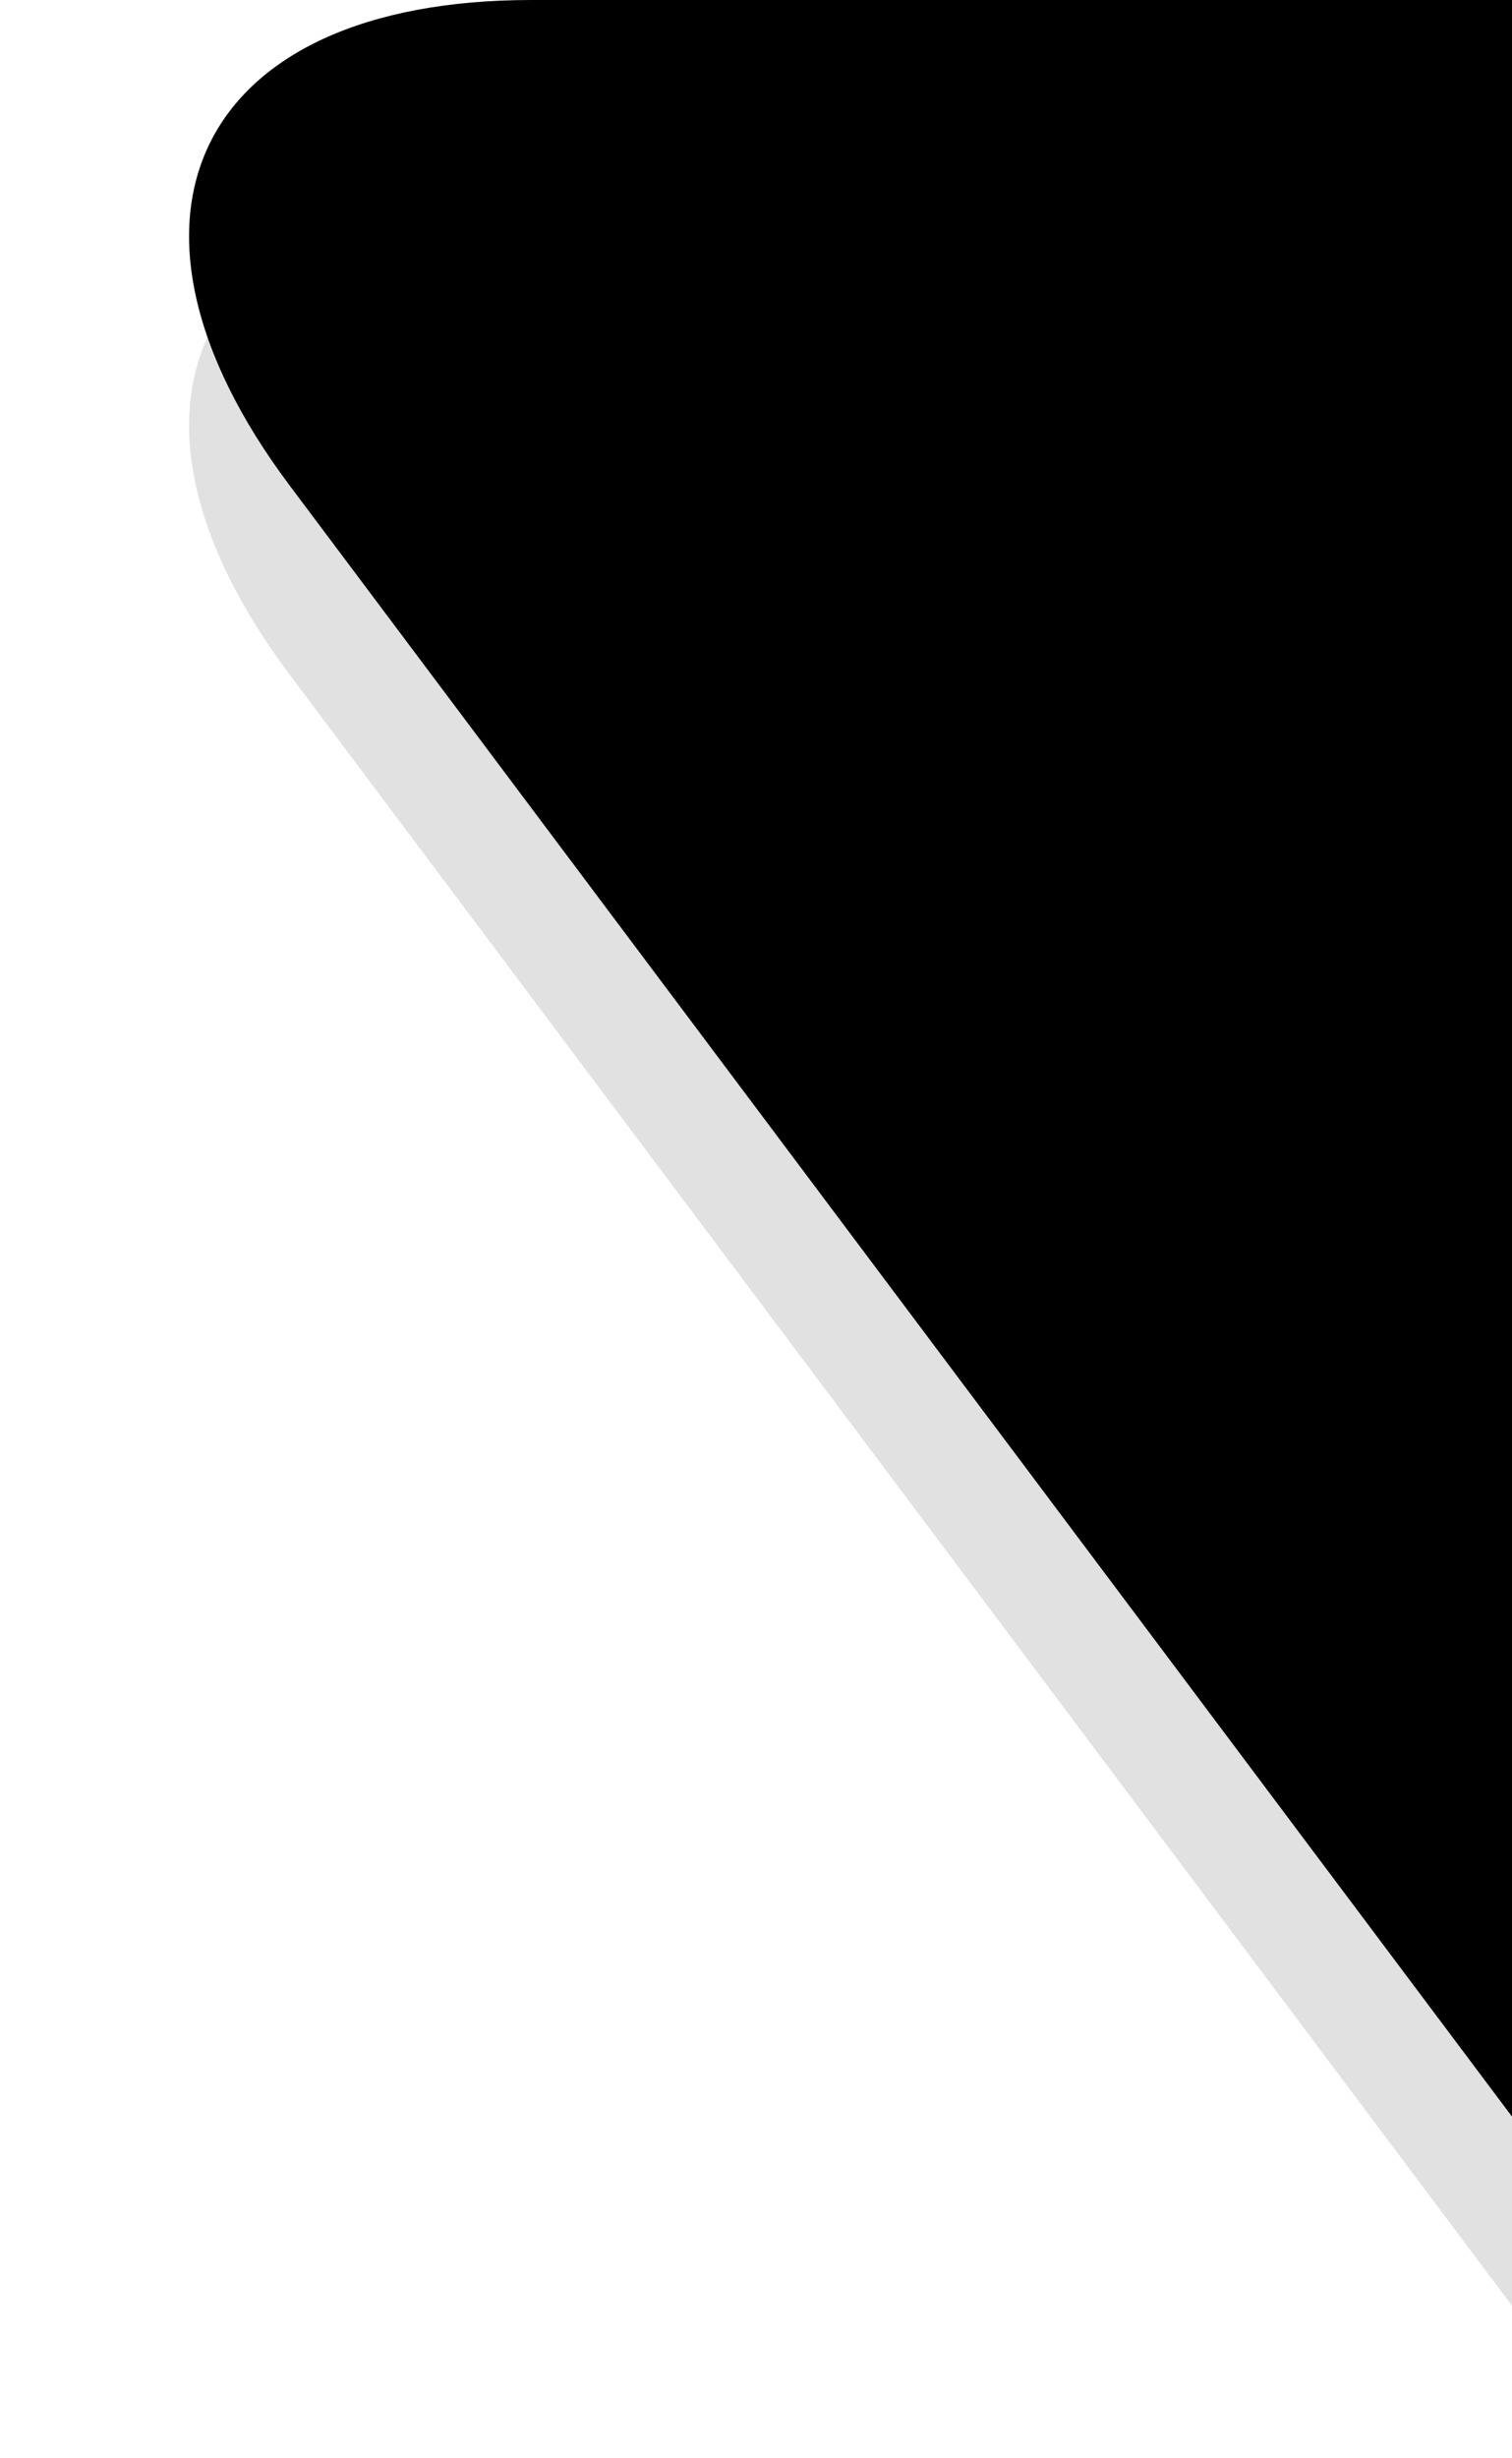 <svg
    viewBox="0 0 8 13"
    height="13"
    width="8"
    preserveAspectRatio="xMidYMid meet"
>
    <path
        opacity="0.12"
        fill="#0000000"
        d="M1.533,3.568L8,12.193V1H2.812 C1.042,1,0.474,2.156,1.533,3.568z"
    ></path>
    <path
        fill="currentColor"
        d="M1.533,2.568L8,11.193V0L2.812,0C1.042,0,0.474,1.156,1.533,2.568z"
    ></path>
</svg>